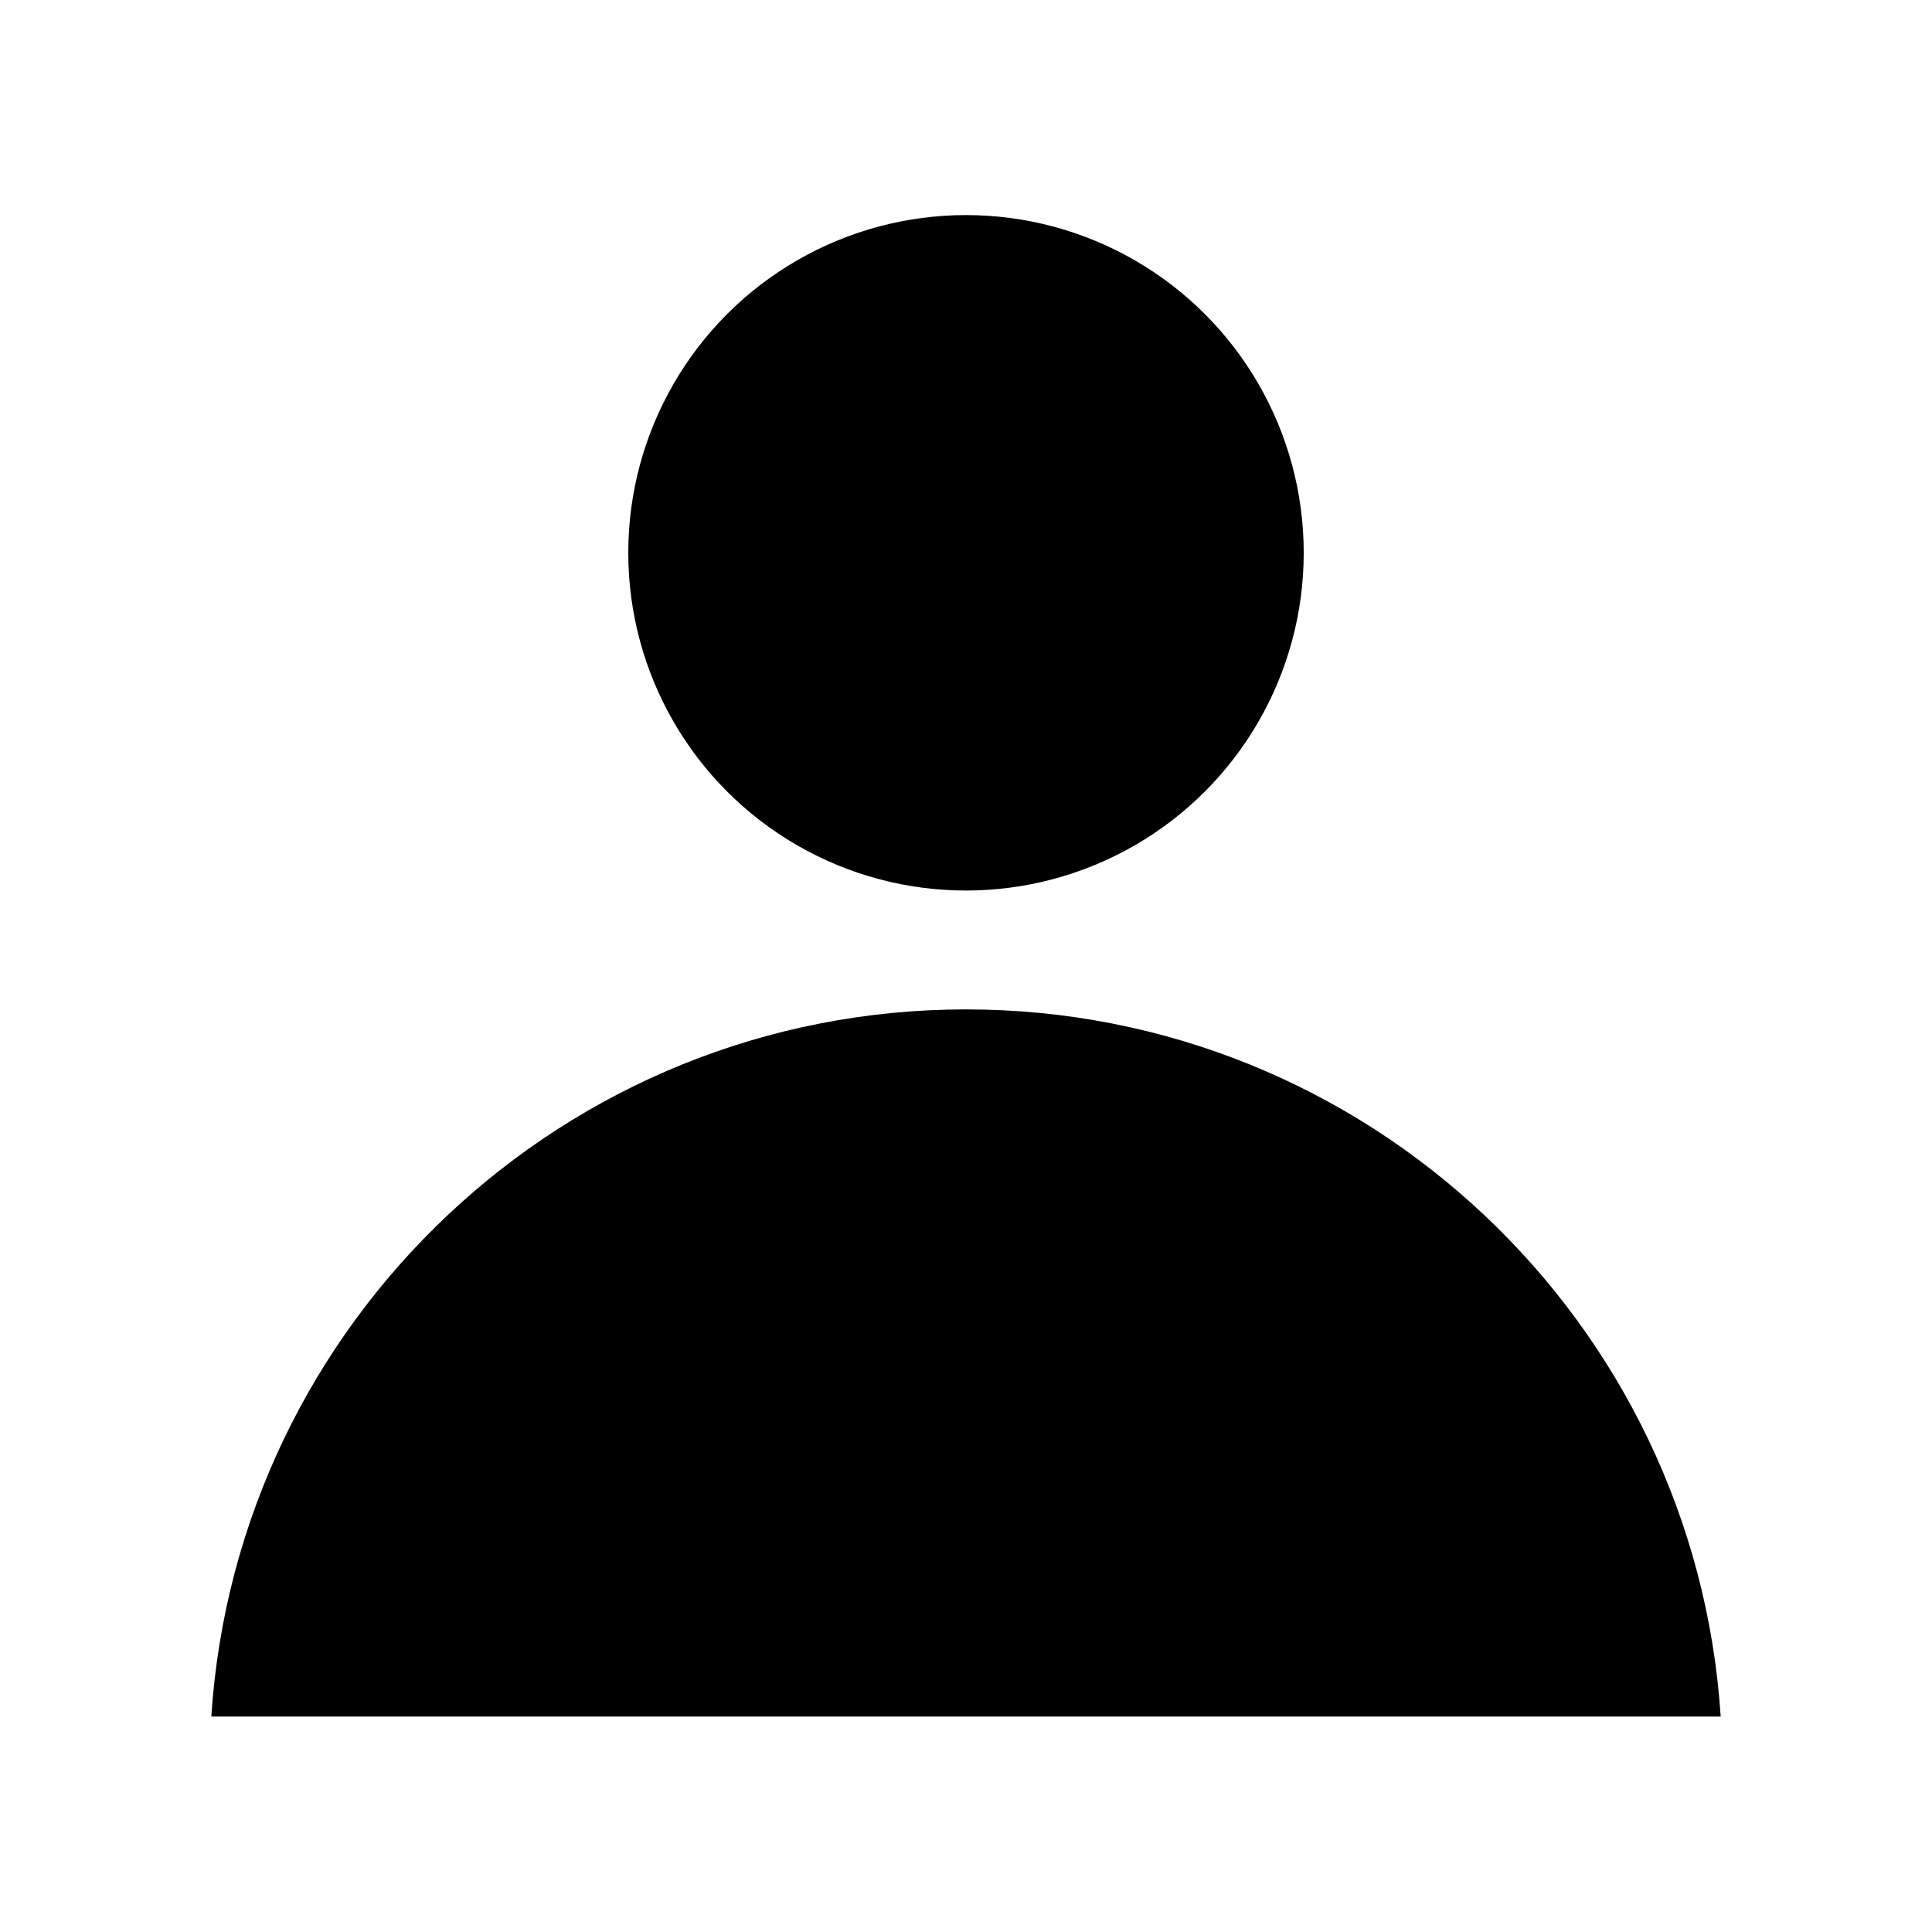 <?xml version="1.0" encoding="utf-8"?>
<!-- Generator: Adobe Illustrator 19.0.0, SVG Export Plug-In . SVG Version: 6.00 Build 0)  -->
<svg version="1.1" id="Layer_1" xmlns="http://www.w3.org/2000/svg" xmlns:xlink="http://www.w3.org/1999/xlink" x="0px" y="0px"
	 viewBox="0 0 512 512" style="enable-background:new 0 0 512 512;" xml:space="preserve">
<g>
	<path id="XMLID_26_" d="M256,267.5c-106.3,0-193.2,82.8-200,187.4h400C449.2,350.3,362.3,267.5,256,267.5z"/>
	<circle id="XMLID_18_" cx="256" cy="146.5" r="89.5"/>
</g>
</svg>
